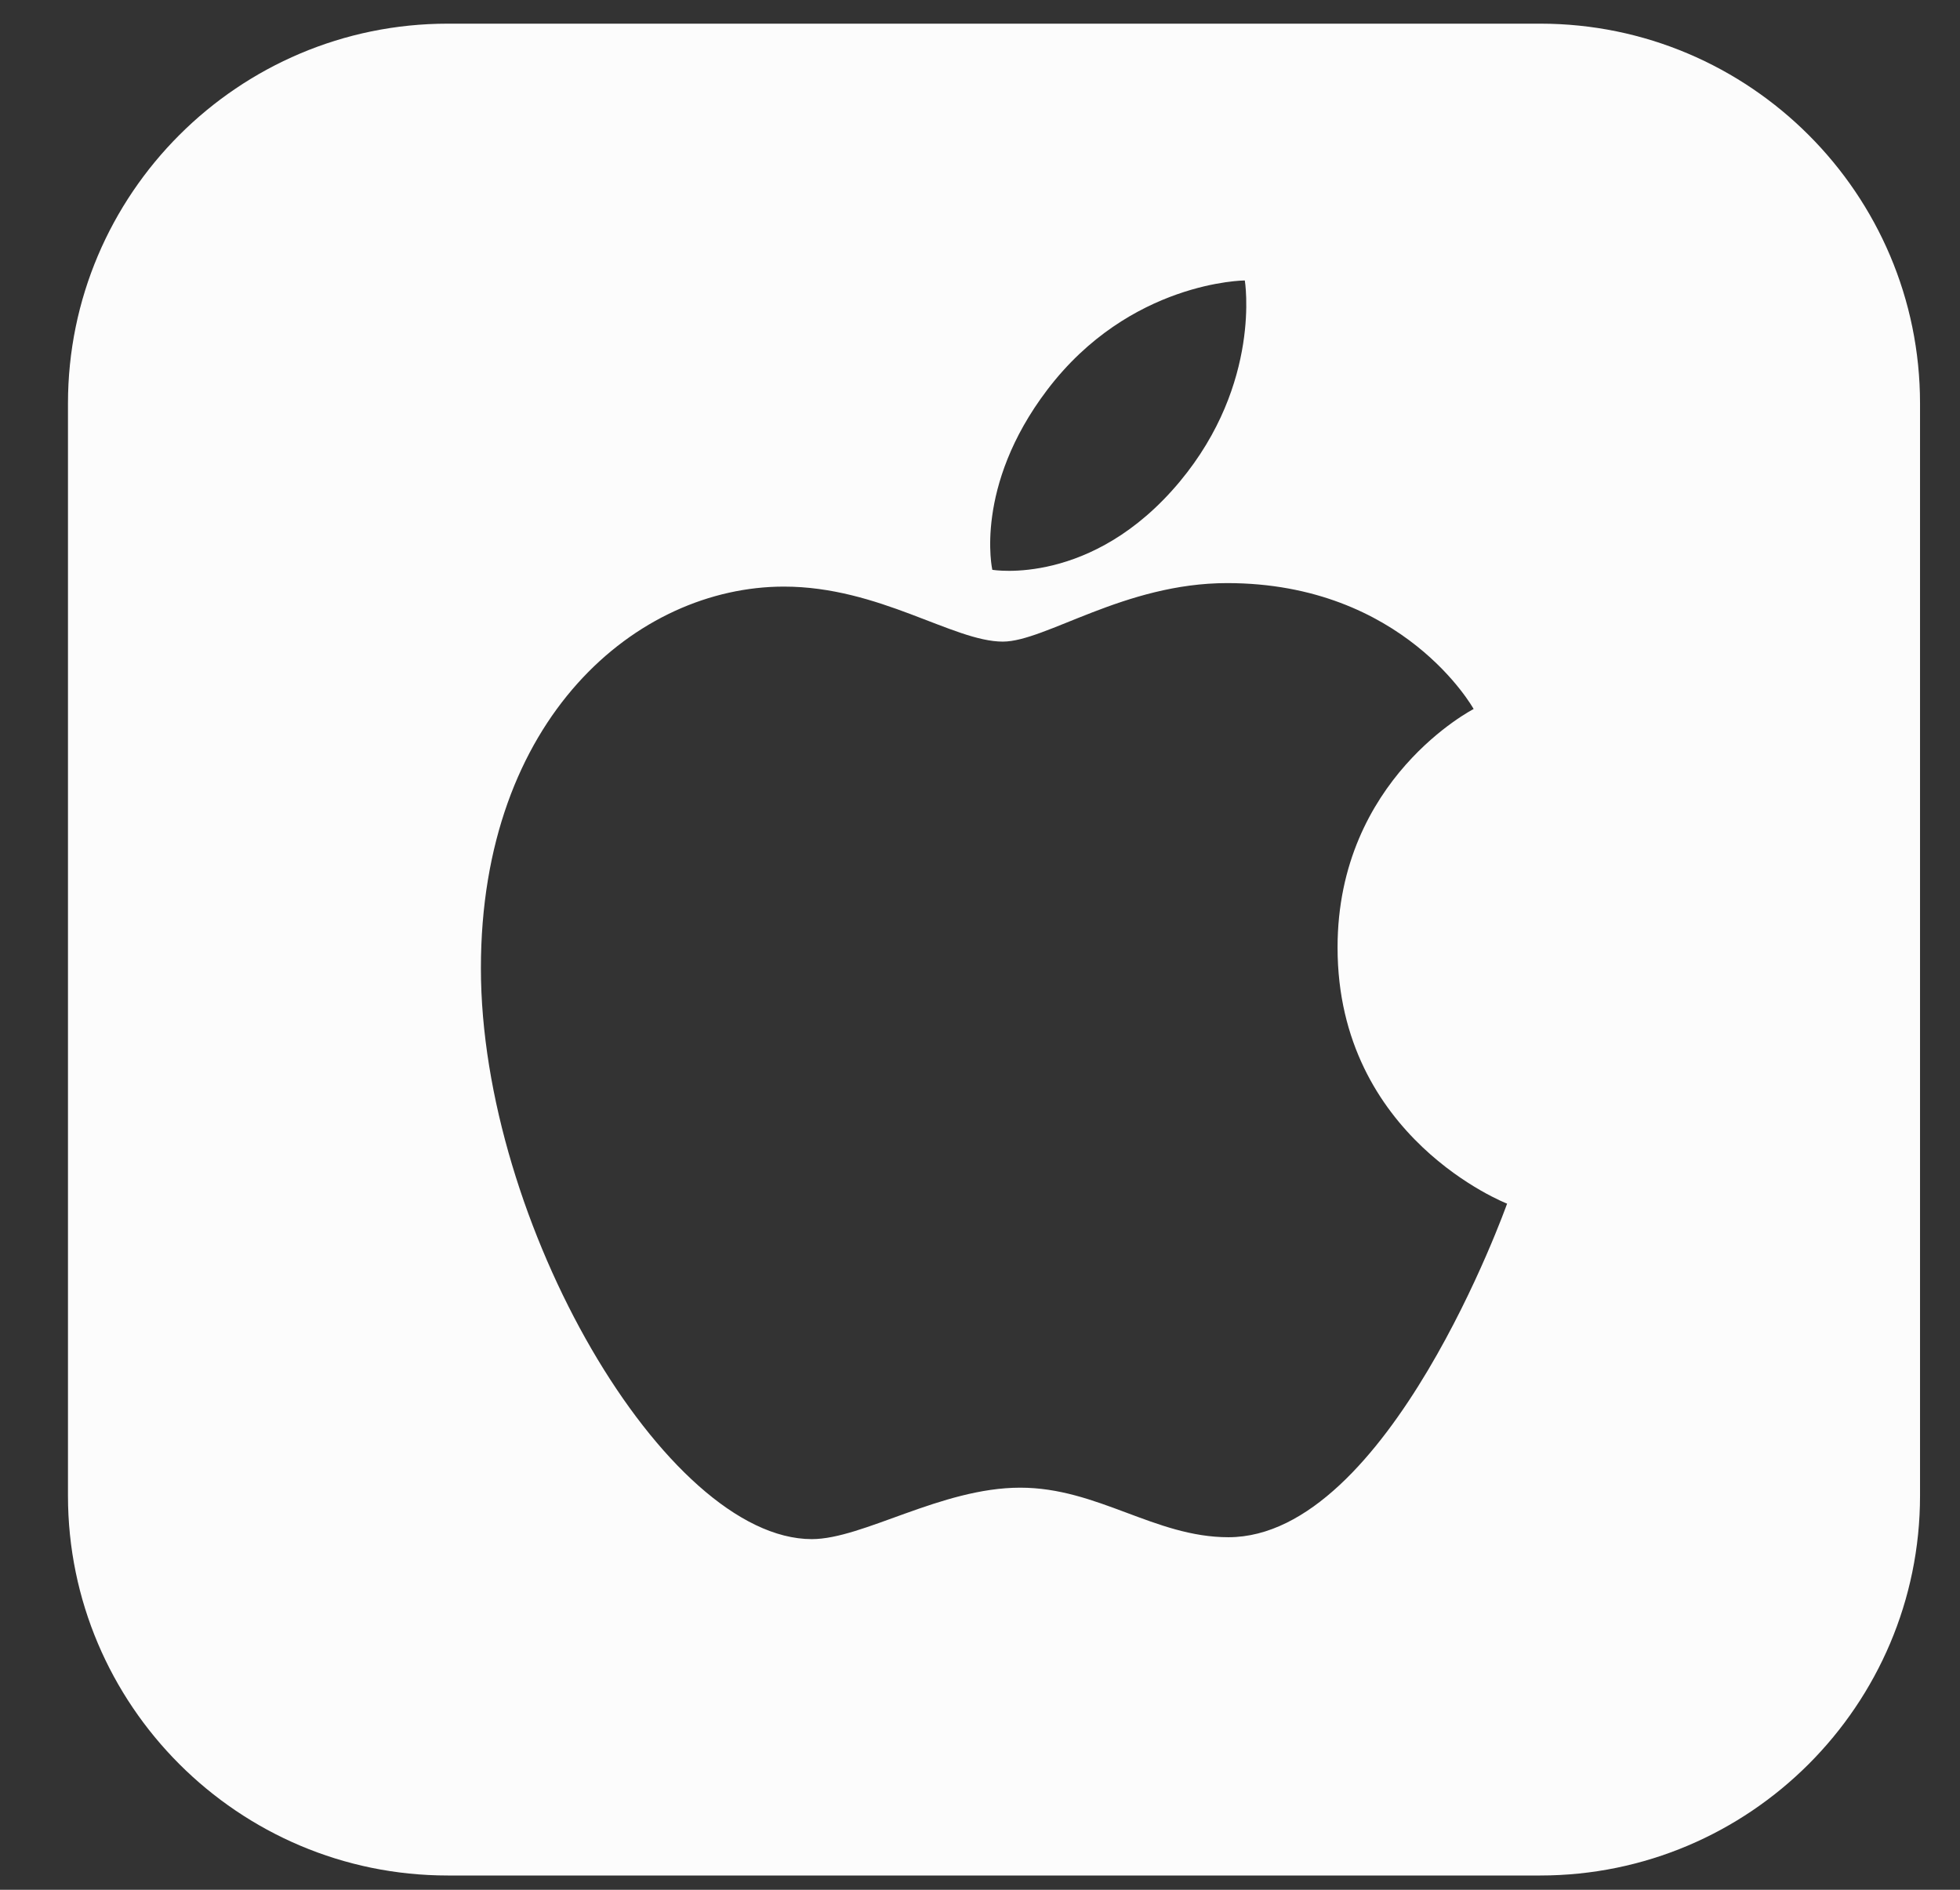 <svg width="28" height="27" viewBox="0 0 28 27" fill="none" xmlns="http://www.w3.org/2000/svg">
<rect x="0" y="0" width="28" height="27" fill="#333333" stroke="none"/>
<g id="apple_831329" clip-path="url(#clip0_391_14625)">
<g id="Group">
<g id="Group_2">
<path id="Vector" d="M22.003 0.338H6.397C3.405 0.338 0.971 2.772 0.971 5.764V21.37C0.971 24.361 3.405 26.796 6.397 26.796H22.003C24.995 26.796 27.429 24.361 27.429 21.37V5.764C27.429 2.772 24.995 0.338 22.003 0.338ZM14.959 5.572C16.14 4.014 17.783 4.007 17.783 4.007C17.783 4.007 18.027 5.471 16.854 6.881C15.6 8.387 14.176 8.141 14.176 8.141C14.176 8.141 13.908 6.957 14.959 5.572ZM17.549 21.963C16.498 21.963 15.682 21.255 14.575 21.255C13.446 21.255 12.327 21.99 11.598 21.99C9.509 21.99 6.87 17.468 6.87 13.833C6.87 10.257 9.104 8.381 11.199 8.381C12.561 8.381 13.618 9.167 14.326 9.167C14.934 9.167 16.062 8.331 17.53 8.331C20.058 8.331 21.052 10.13 21.052 10.13C21.052 10.13 19.108 11.124 19.108 13.537C19.108 16.259 21.53 17.197 21.53 17.197C21.53 17.197 19.837 21.963 17.549 21.963Z" fill="#FCFCFC"/>
</g>
</g>
</g>
<defs>
<clipPath id="clip0_391_14625">
<rect width="26.458" height="26.458" fill="white" transform="translate(0.971 0.338)"/>
</clipPath>
</defs>
</svg>
